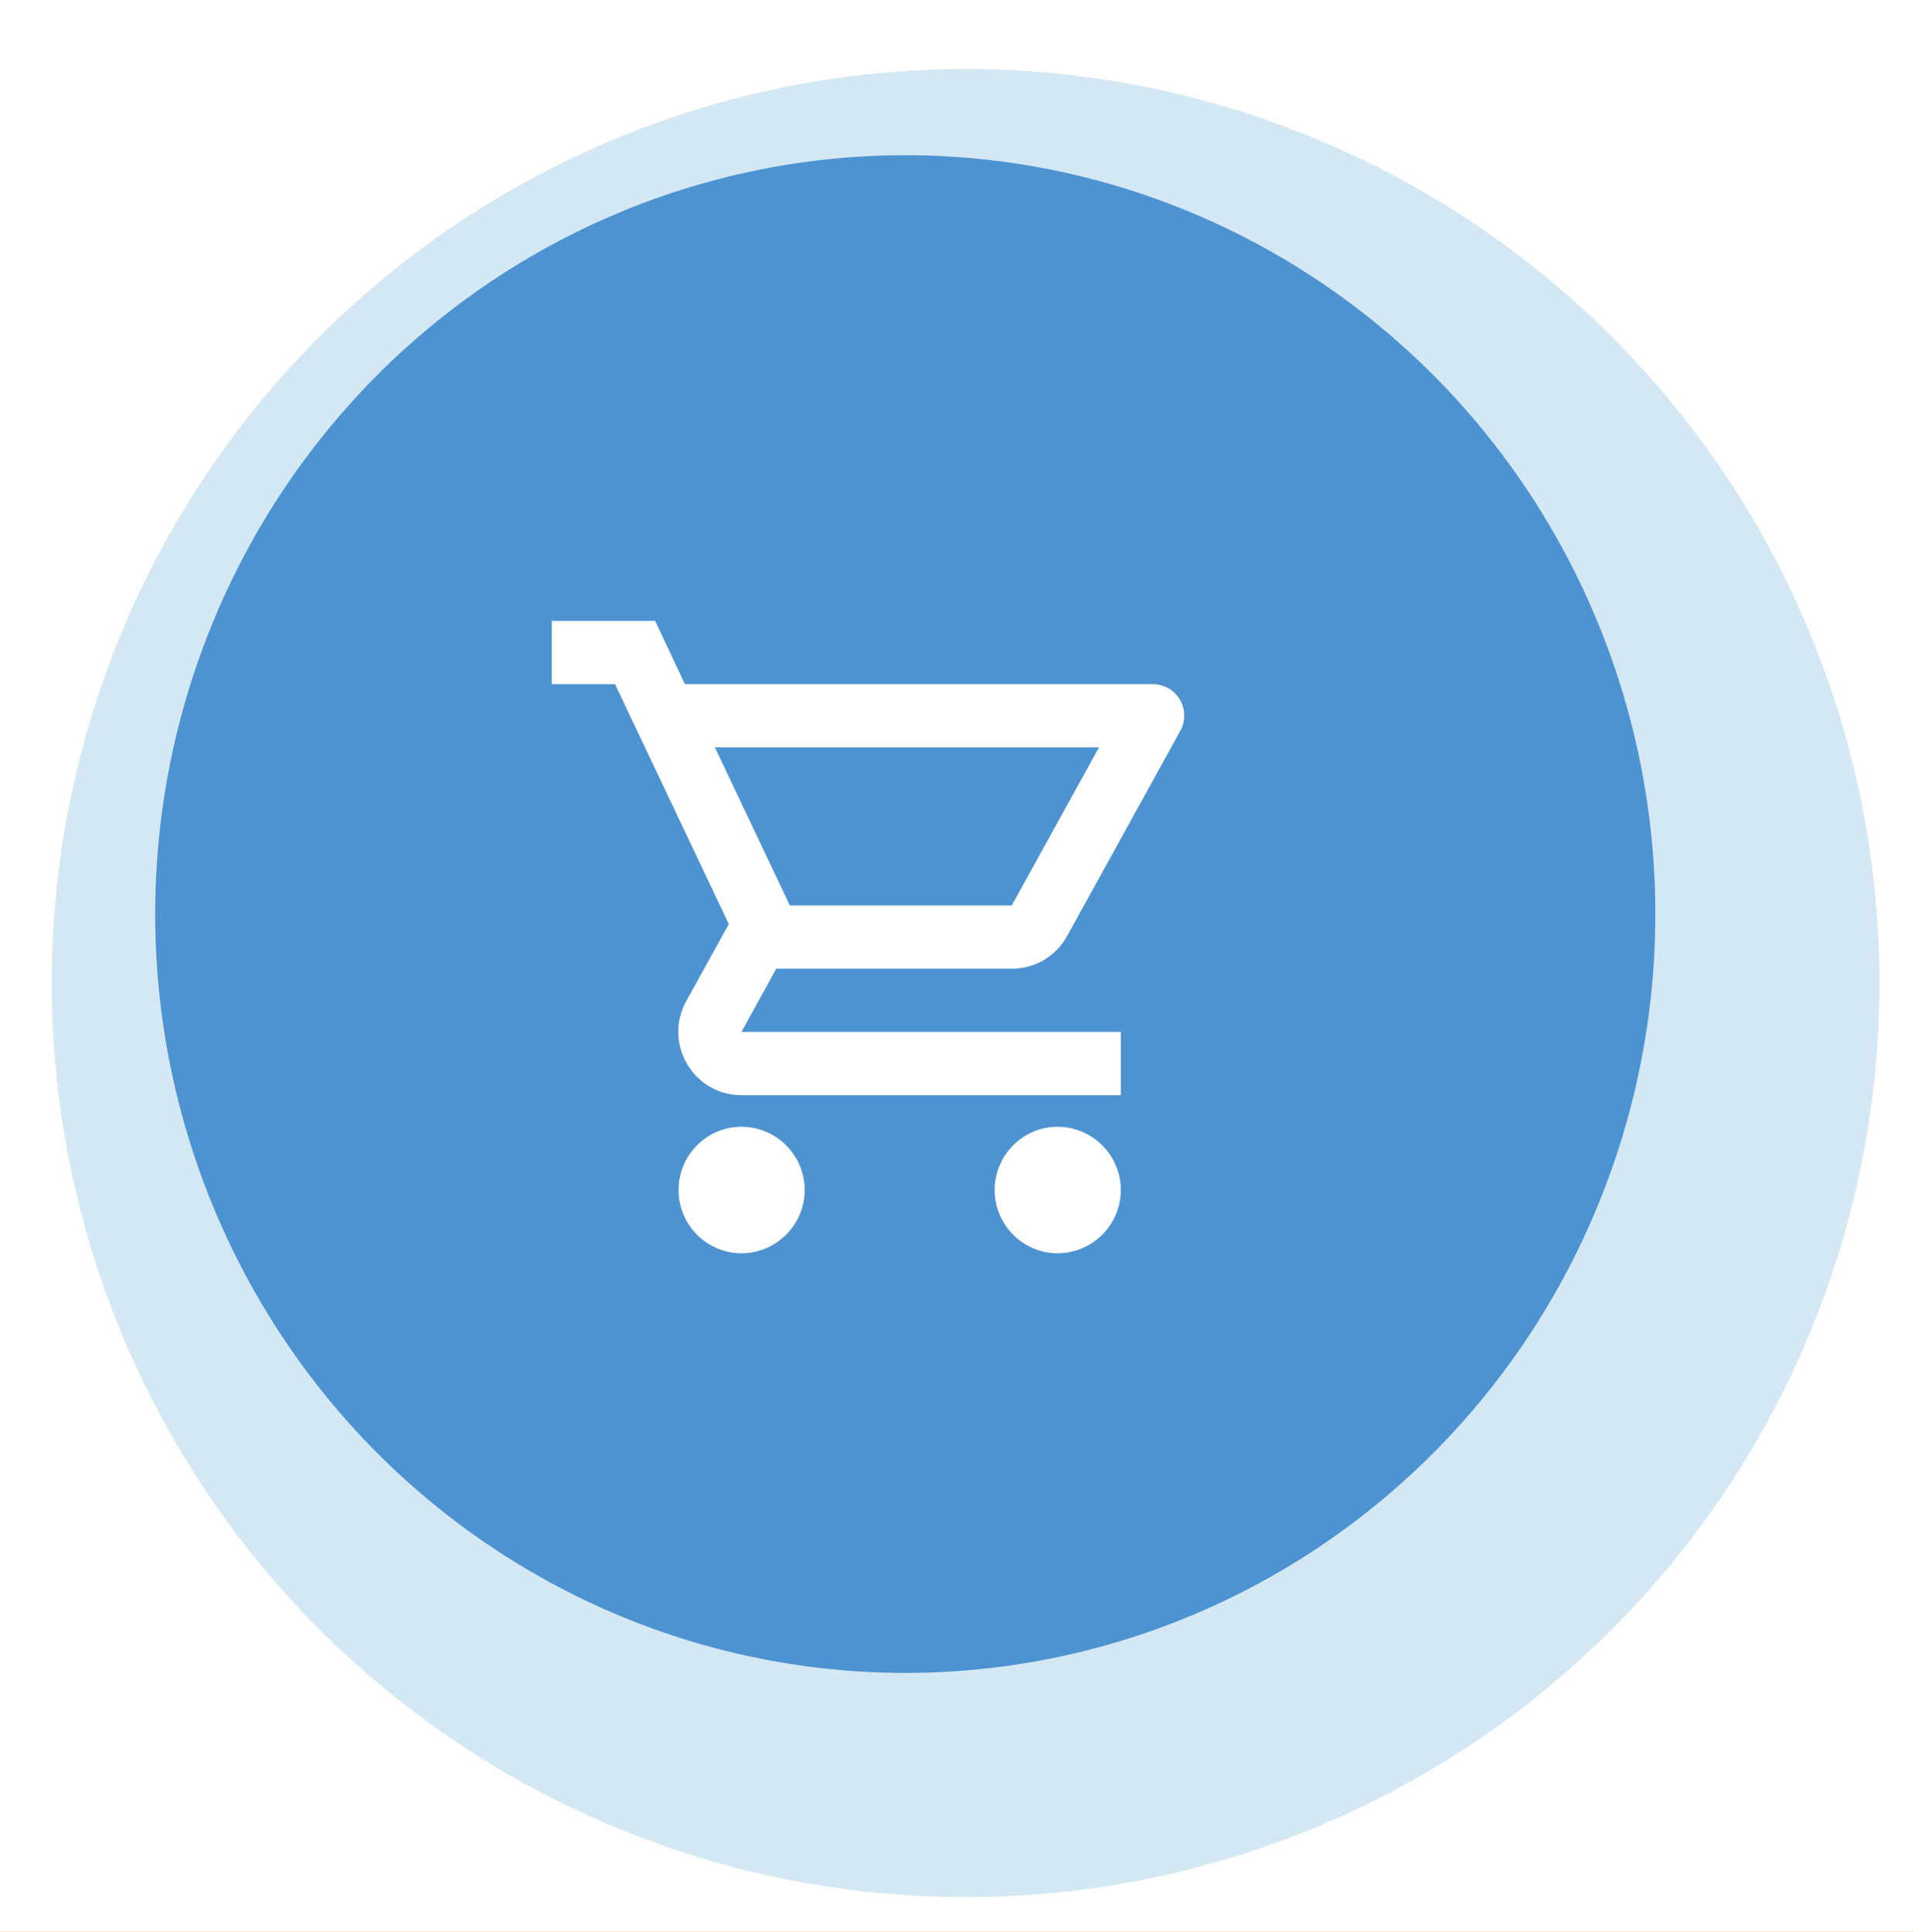 <svg width="111" height="112" viewBox="0 0 111 112" fill="none" xmlns="http://www.w3.org/2000/svg">
<rect width="111" height="112" fill="#FF9900"/>
<rect width="1440" height="900" transform="translate(-413 -684)" fill="#F5F7F6"/>
<g filter="url(#filter0_d)">
<rect x="-20" y="-39" width="320" height="238.79" rx="5" fill="white"/>
<rect x="-19.5" y="-38.5" width="319" height="237.79" rx="4.5" stroke="white"/>
</g>
<g filter="url(#filter1_d)">
<circle cx="53" cy="53" r="53" fill="#0277BD" fill-opacity="0.17"/>
</g>
<ellipse cx="52.5" cy="53" rx="43.5" ry="44" fill="#4E93D1"/>
<path d="M43 65.333C40.983 65.333 39.352 66.983 39.352 69C39.352 71.017 40.983 72.667 43 72.667C45.017 72.667 46.667 71.017 46.667 69C46.667 66.983 45.017 65.333 43 65.333ZM61.333 65.333C59.317 65.333 57.685 66.983 57.685 69C57.685 71.017 59.317 72.667 61.333 72.667C63.35 72.667 65 71.017 65 69C65 66.983 63.35 65.333 61.333 65.333ZM58.675 56.167C60.05 56.167 61.26 55.415 61.883 54.278L68.447 42.38C68.601 42.102 68.68 41.789 68.677 41.471C68.673 41.153 68.586 40.841 68.425 40.567C68.264 40.293 68.034 40.066 67.758 39.908C67.482 39.75 67.17 39.667 66.852 39.667H39.718L37.995 36H32V39.667H35.667L42.267 53.582L39.792 58.055C38.453 60.512 40.213 63.5 43 63.5H65V59.833H43L45.017 56.167H58.675ZM41.46 43.333H63.735L58.675 52.5H45.805L41.46 43.333Z" fill="white"/>
<defs>
<filter id="filter0_d" x="-24" y="-39" width="328" height="246.79" filterUnits="userSpaceOnUse" color-interpolation-filters="sRGB">
<feFlood flood-opacity="0" result="BackgroundImageFix"/>
<feColorMatrix in="SourceAlpha" type="matrix" values="0 0 0 0 0 0 0 0 0 0 0 0 0 0 0 0 0 0 127 0"/>
<feOffset dy="4"/>
<feGaussianBlur stdDeviation="2"/>
<feColorMatrix type="matrix" values="0 0 0 0 0 0 0 0 0 0 0 0 0 0 0 0 0 0 0.25 0"/>
<feBlend mode="normal" in2="BackgroundImageFix" result="effect1_dropShadow"/>
<feBlend mode="normal" in="SourceGraphic" in2="effect1_dropShadow" result="shape"/>
</filter>
<filter id="filter1_d" x="0" y="0" width="111" height="112" filterUnits="userSpaceOnUse" color-interpolation-filters="sRGB">
<feFlood flood-opacity="0" result="BackgroundImageFix"/>
<feColorMatrix in="SourceAlpha" type="matrix" values="0 0 0 0 0 0 0 0 0 0 0 0 0 0 0 0 0 0 127 0"/>
<feOffset dx="3" dy="4"/>
<feGaussianBlur stdDeviation="1"/>
<feColorMatrix type="matrix" values="0 0 0 0 0 0 0 0 0 0 0 0 0 0 0 0 0 0 0.02 0"/>
<feBlend mode="normal" in2="BackgroundImageFix" result="effect1_dropShadow"/>
<feBlend mode="normal" in="SourceGraphic" in2="effect1_dropShadow" result="shape"/>
</filter>
</defs>
</svg>
